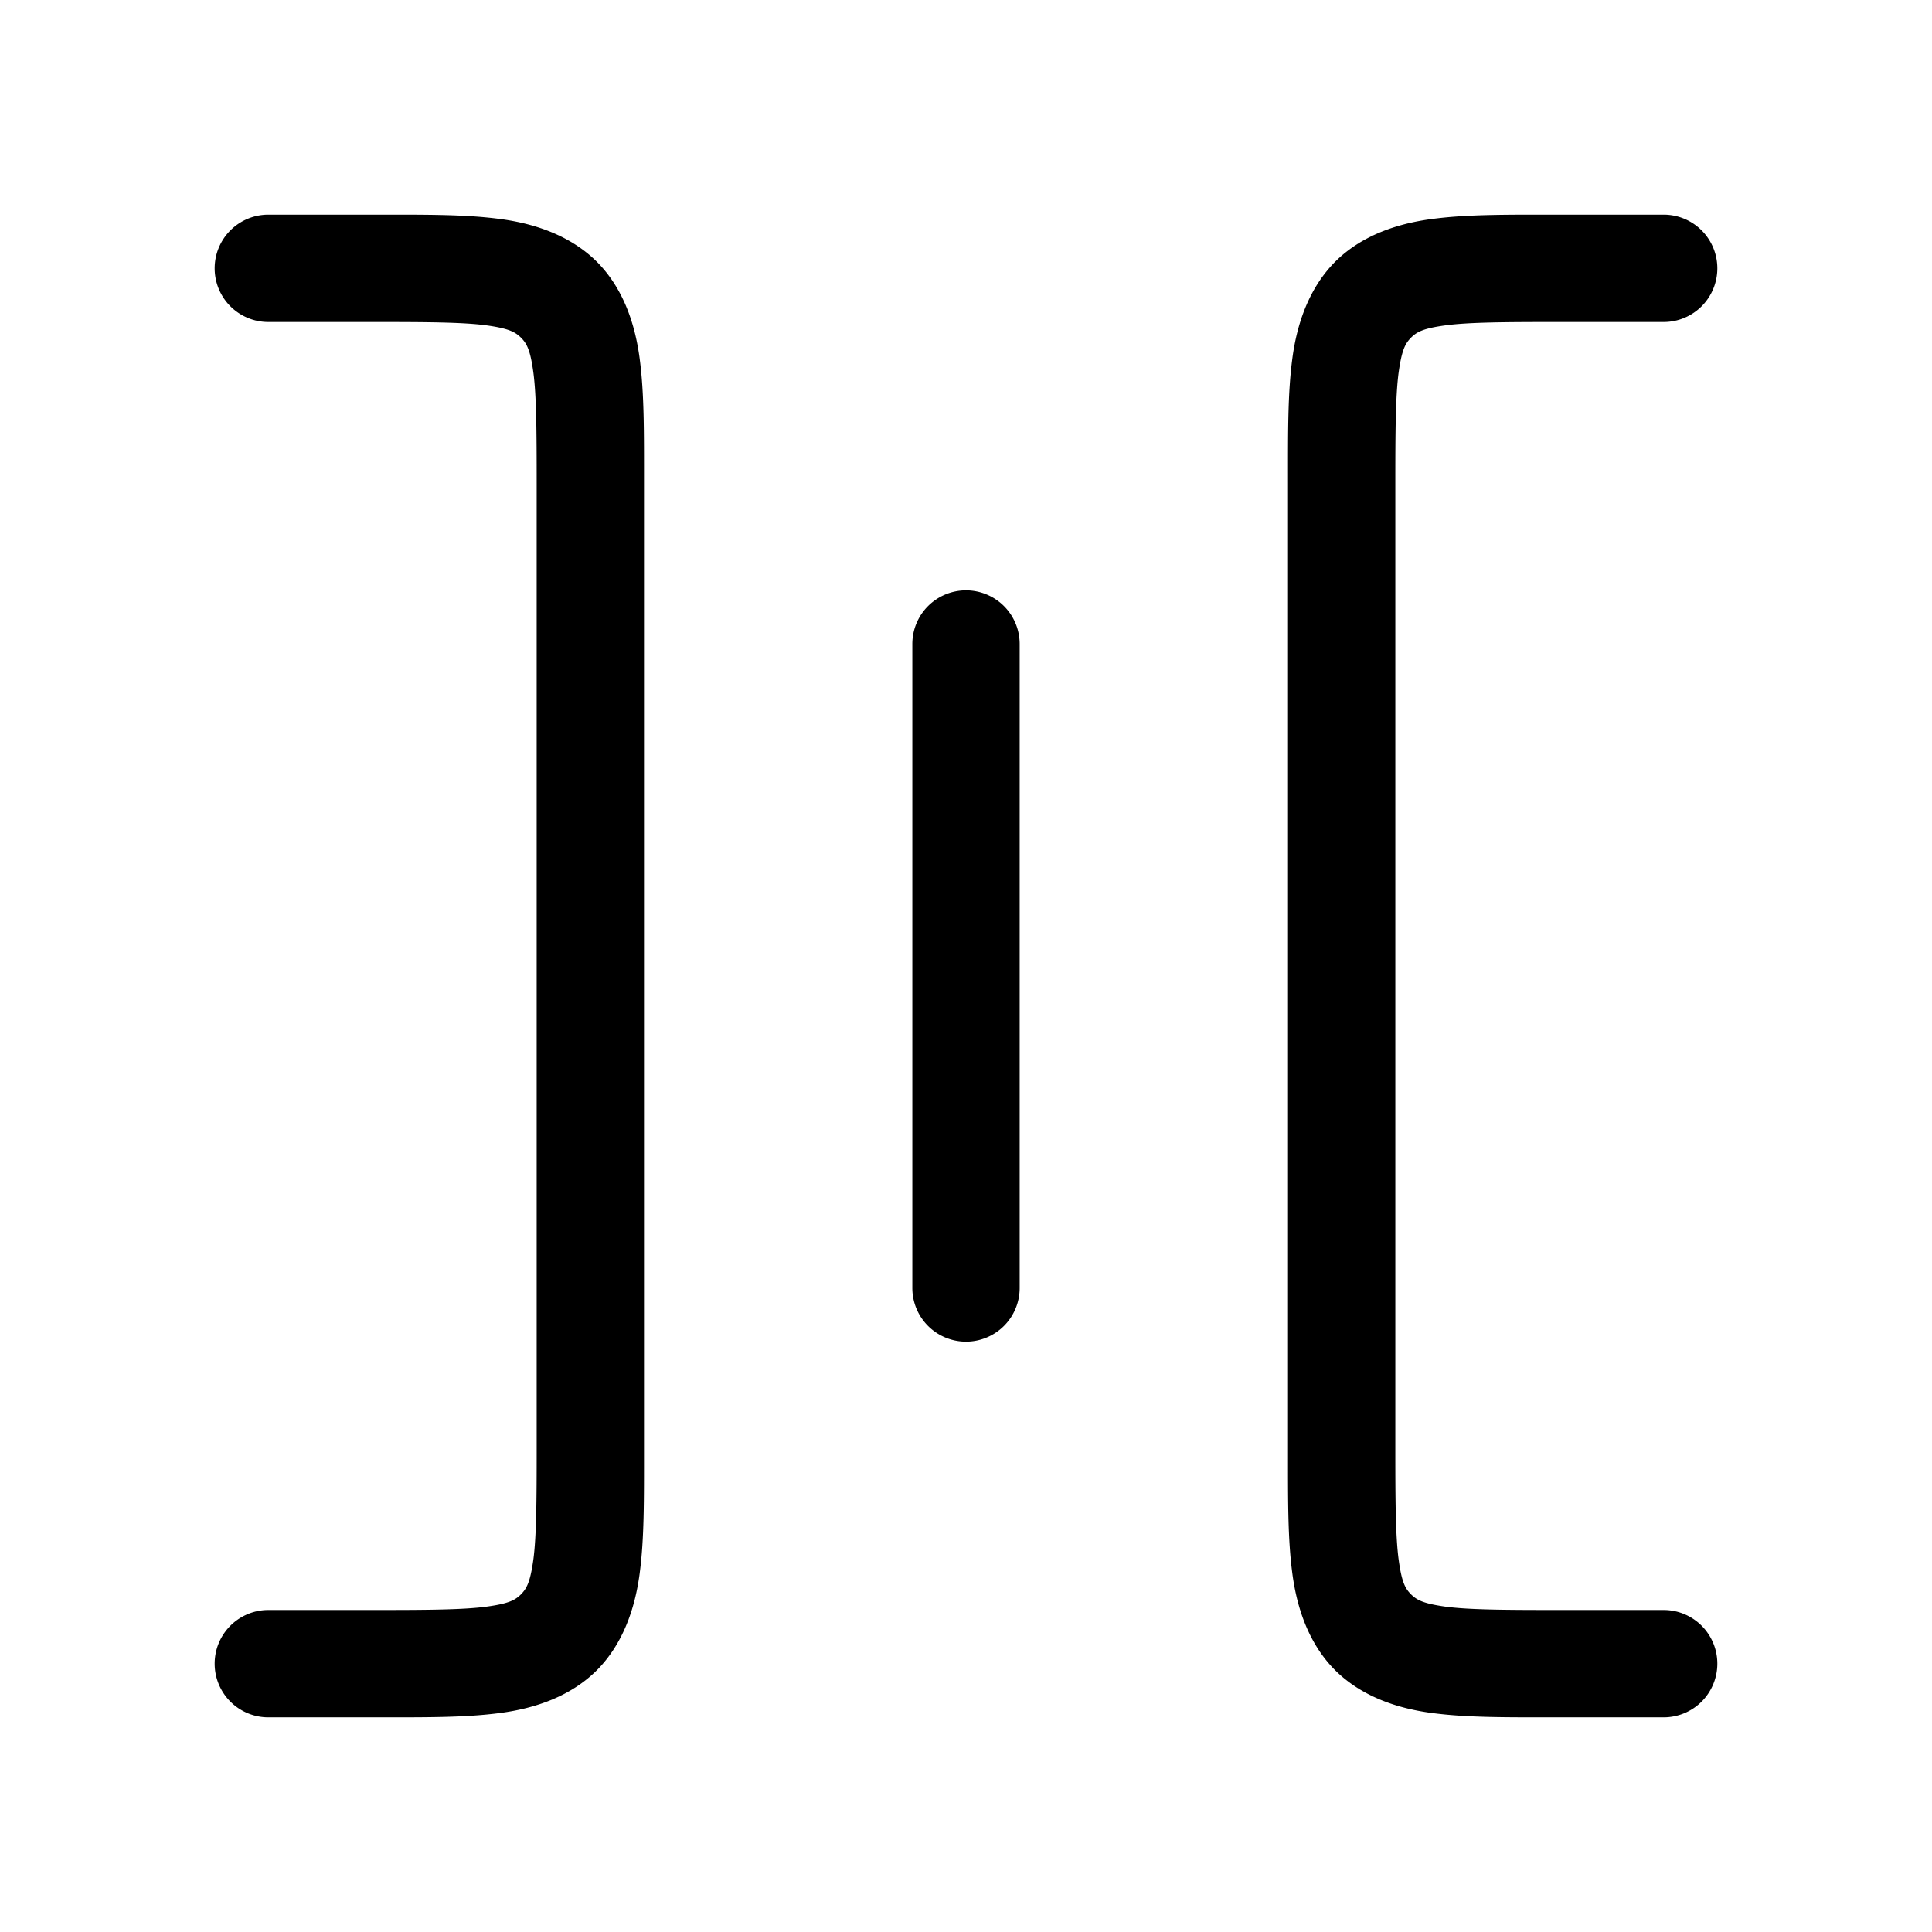 <svg xmlns="http://www.w3.org/2000/svg" viewBox="0 0 18 18"><path d="M2.5 2a.5.5 0 0 0-.5.5.5.5 0 0 0 .5.5h1c.471 0 .816.002 1.031.031.216.03.27.064.323.115.051.052.086.107.115.323.029.215.031.56.031 1.031v9c0 .472-.002.816-.031 1.031-.03.216-.064.27-.115.323-.052.051-.107.086-.323.115-.215.029-.56.031-1.031.031h-1a.5.5 0 0 0-.5.5.5.5 0 0 0 .5.5h1c.471 0 .835.003 1.164-.041s.655-.157.897-.398c.24-.242.354-.568.398-.897S6 13.972 6 13.5v-9c0-.471.003-.835-.041-1.164s-.157-.655-.398-.897c-.242-.24-.568-.354-.897-.398S3.971 2 3.5 2Zm12 0c-.471 0-.835-.003-1.164.041s-.655.157-.897.398c-.24.242-.354.568-.398.897S12 4.029 12 4.5v9c0 .472-.003.835.041 1.164s.157.655.398.897c.242.24.568.354.897.398S14.028 16 14.5 16h1a.5.5 0 0 0 .5-.5.5.5 0 0 0-.5-.5h-1c-.471 0-.816-.002-1.031-.031-.216-.03-.27-.064-.323-.115-.051-.052-.086-.107-.115-.323-.029-.215-.031-.56-.031-1.031v-9c0-.471.002-.816.031-1.031.03-.216.064-.27.115-.323.052-.051.107-.086.323-.115.215-.029.56-.031 1.031-.031h1a.5.5 0 0 0 .5-.5.5.5 0 0 0-.5-.5ZM9 5.5a.5.5 0 0 0-.5.5v6a.5.5 0 0 0 .5.5.5.5 0 0 0 .5-.5V6a.5.5 0 0 0-.5-.5"/></svg>